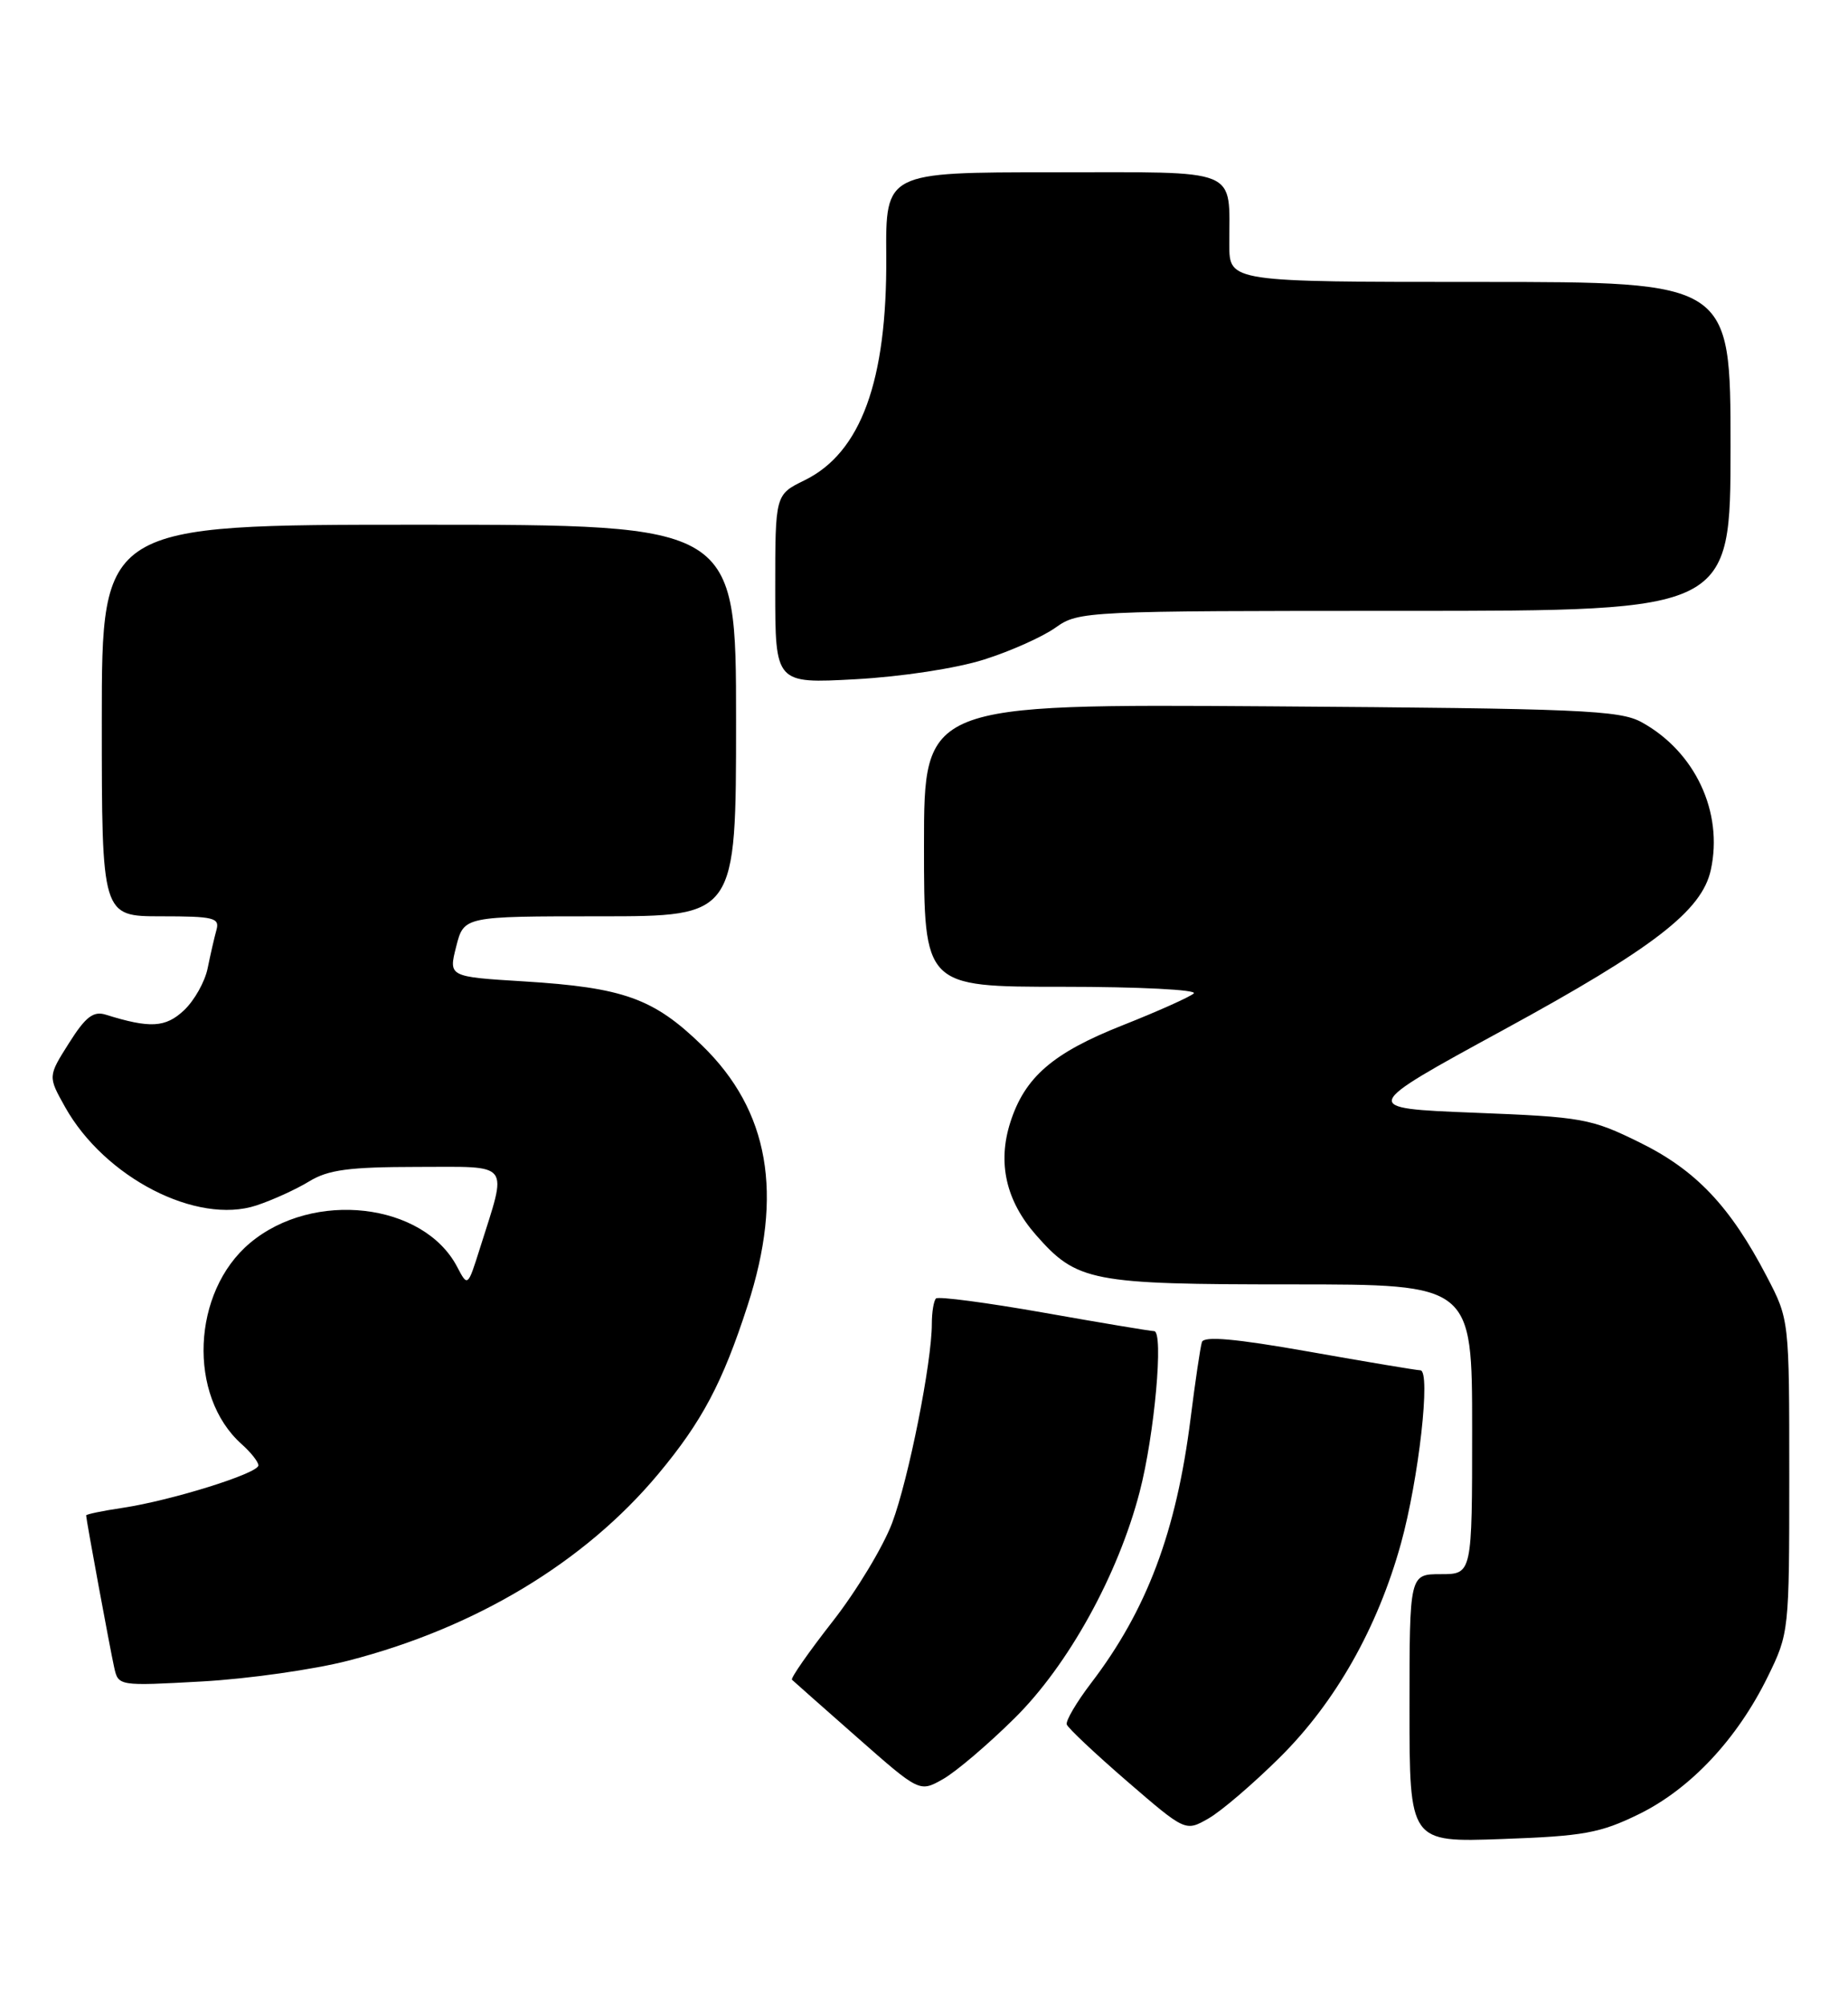 <?xml version="1.0" encoding="UTF-8" standalone="no"?>
<!DOCTYPE svg PUBLIC "-//W3C//DTD SVG 1.1//EN" "http://www.w3.org/Graphics/SVG/1.1/DTD/svg11.dtd" >
<svg xmlns="http://www.w3.org/2000/svg" xmlns:xlink="http://www.w3.org/1999/xlink" version="1.1" viewBox="0 0 236 256">
 <g >
 <path fill="currentColor"
d=" M 209.29 231.65 C 215.88 228.42 221.83 222.08 225.74 214.12 C 228.47 208.55 228.50 208.31 228.50 188.50 C 228.50 168.50 228.50 168.50 225.63 163.00 C 220.95 154.02 216.58 149.41 209.40 145.88 C 203.19 142.82 202.11 142.62 188.26 142.08 C 173.67 141.50 173.67 141.50 192.01 131.50 C 211.19 121.04 217.34 116.30 218.48 111.08 C 220.10 103.70 216.47 95.96 209.63 92.21 C 206.83 90.68 201.79 90.47 162.25 90.19 C 118.00 89.89 118.00 89.89 118.00 107.94 C 118.00 126.00 118.00 126.00 135.70 126.00 C 145.45 126.00 152.97 126.38 152.45 126.85 C 151.93 127.31 147.85 129.14 143.38 130.91 C 134.45 134.44 130.87 137.53 129.02 143.32 C 127.37 148.49 128.47 153.32 132.28 157.67 C 137.54 163.66 139.29 164.00 164.97 164.00 C 188.00 164.00 188.00 164.00 188.00 182.50 C 188.00 201.00 188.00 201.00 184.00 201.00 C 180.00 201.00 180.00 201.00 180.00 218.12 C 180.00 235.25 180.00 235.25 191.83 234.82 C 202.22 234.45 204.34 234.07 209.29 231.65 Z  M 163.45 224.39 C 170.55 217.35 175.92 207.86 178.90 197.12 C 181.19 188.84 182.75 175.01 181.39 174.97 C 180.90 174.96 174.50 173.89 167.17 172.59 C 157.72 170.92 153.74 170.57 153.49 171.37 C 153.29 171.99 152.64 176.39 152.04 181.15 C 150.22 195.59 146.47 205.58 139.33 214.92 C 137.47 217.36 136.08 219.73 136.23 220.19 C 136.38 220.65 139.86 223.92 143.95 227.46 C 151.39 233.88 151.39 233.88 154.34 232.19 C 155.97 231.26 160.06 227.75 163.45 224.39 Z  M 129.58 219.38 C 136.41 212.63 142.78 201.12 145.54 190.50 C 147.44 183.22 148.63 170.01 147.39 169.97 C 146.90 169.96 140.55 168.90 133.28 167.61 C 126.01 166.33 119.82 165.51 119.53 165.80 C 119.24 166.10 119.00 167.55 119.00 169.04 C 119.00 173.96 116.04 188.82 113.94 194.44 C 112.80 197.47 109.38 203.15 106.33 207.04 C 103.28 210.94 100.95 214.28 101.14 214.48 C 101.34 214.67 105.08 217.99 109.46 221.84 C 117.43 228.86 117.43 228.86 120.41 227.18 C 122.05 226.26 126.18 222.75 129.58 219.38 Z  M 44.50 212.04 C 60.74 207.85 74.63 199.50 84.04 188.24 C 89.63 181.55 92.27 176.59 95.47 166.70 C 100.09 152.45 98.23 141.82 89.66 133.49 C 83.47 127.47 79.63 126.10 66.89 125.31 C 57.28 124.72 57.28 124.72 58.26 120.86 C 59.24 117.00 59.24 117.00 76.62 117.00 C 94.00 117.00 94.00 117.00 94.00 92.00 C 94.00 67.00 94.00 67.00 53.50 67.00 C 13.00 67.00 13.00 67.00 13.00 92.00 C 13.00 117.00 13.00 117.00 20.57 117.00 C 27.30 117.00 28.08 117.19 27.64 118.75 C 27.37 119.71 26.87 121.91 26.52 123.62 C 26.18 125.34 24.82 127.76 23.50 129.00 C 21.14 131.22 19.16 131.33 13.50 129.56 C 11.92 129.07 10.93 129.83 8.81 133.19 C 6.12 137.44 6.12 137.44 8.31 141.35 C 13.36 150.37 25.14 156.43 32.74 153.92 C 34.78 153.25 37.81 151.87 39.48 150.85 C 41.92 149.36 44.57 149.01 53.27 149.00 C 65.46 149.00 64.82 148.17 61.28 159.42 C 59.73 164.33 59.73 164.33 58.38 161.76 C 54.08 153.55 39.98 151.93 31.91 158.73 C 24.49 164.97 23.95 178.24 30.86 184.40 C 32.04 185.45 33.00 186.67 33.00 187.11 C 33.00 188.13 21.91 191.59 15.68 192.53 C 13.11 192.91 11.00 193.35 11.00 193.50 C 11.00 194.01 14.04 210.47 14.58 212.90 C 15.11 215.29 15.13 215.29 25.81 214.70 C 31.69 214.37 40.10 213.18 44.50 212.04 Z  M 125.66 84.22 C 129.05 83.15 133.16 81.31 134.81 80.13 C 137.76 78.04 138.54 78.00 179.40 78.00 C 221.00 78.00 221.00 78.00 221.00 57.00 C 221.00 36.00 221.00 36.00 189.00 36.00 C 157.00 36.00 157.00 36.00 156.99 31.25 C 156.96 21.28 158.72 22.00 134.43 22.00 C 113.10 22.00 113.10 22.00 113.18 32.75 C 113.29 48.64 109.95 57.80 102.74 61.33 C 99.00 63.16 99.00 63.16 99.00 75.23 C 99.00 87.29 99.00 87.29 109.25 86.73 C 115.13 86.41 122.13 85.34 125.66 84.22 Z "/>
</g>
</svg>